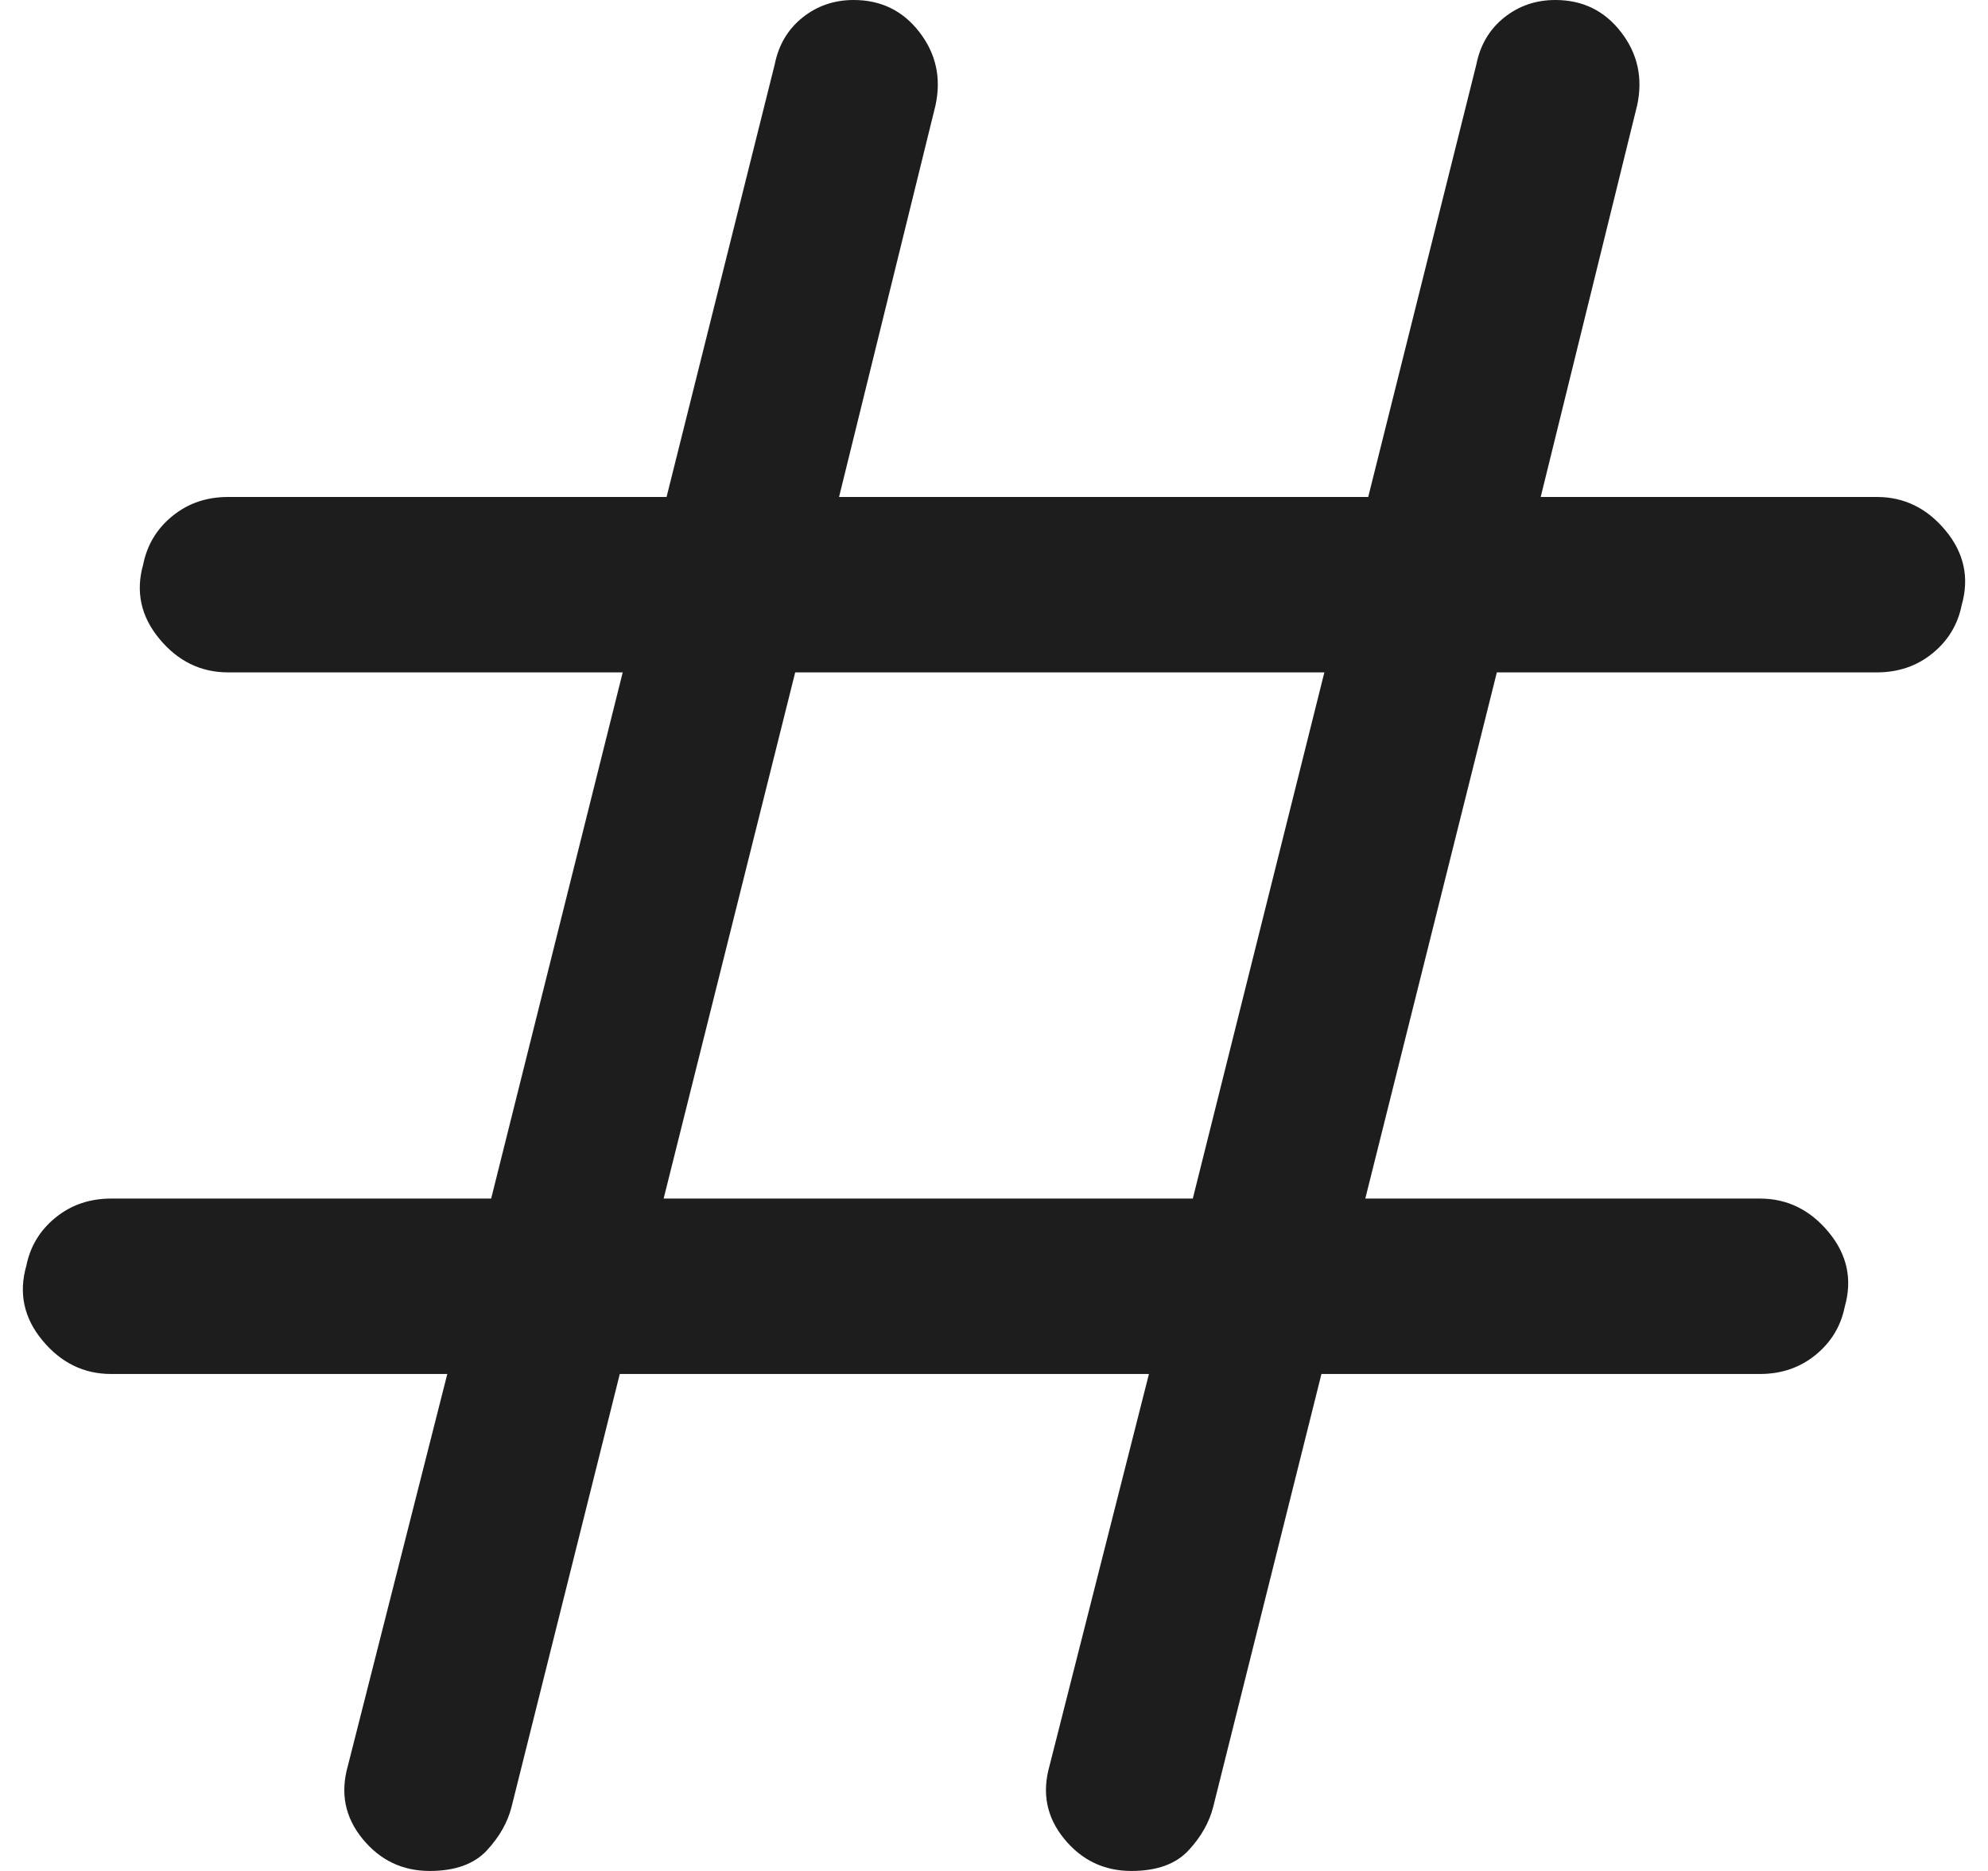 <svg width="34" height="32" viewBox="0 0 34 32" fill="none" xmlns="http://www.w3.org/2000/svg">
<path d="M7.35 32C6.883 32 6.5 31.817 6.2 31.45C5.9 31.083 5.817 30.667 5.95 30.2L7.65 23.5H1.9C1.433 23.5 1.042 23.308 0.725 22.925C0.408 22.542 0.317 22.117 0.45 21.65C0.517 21.317 0.683 21.042 0.95 20.825C1.217 20.608 1.533 20.5 1.9 20.5H8.4L10.65 11.5H3.9C3.433 11.5 3.042 11.308 2.725 10.925C2.408 10.542 2.317 10.117 2.45 9.65C2.517 9.317 2.683 9.042 2.95 8.825C3.217 8.608 3.533 8.5 3.9 8.5H11.4L13.25 1.1C13.317 0.767 13.475 0.5 13.725 0.3C13.975 0.1 14.267 0 14.6 0C15.067 0 15.442 0.183 15.725 0.55C16.008 0.917 16.1 1.333 16 1.8L14.35 8.5H23.4L25.25 1.1C25.317 0.767 25.475 0.5 25.725 0.3C25.975 0.1 26.267 0 26.6 0C27.067 0 27.442 0.183 27.725 0.55C28.008 0.917 28.1 1.333 28 1.8L26.35 8.5H32.1C32.566 8.5 32.958 8.692 33.275 9.075C33.592 9.458 33.683 9.883 33.55 10.35C33.483 10.683 33.317 10.958 33.05 11.175C32.783 11.392 32.467 11.5 32.1 11.5H25.6L23.35 20.5H30.1C30.567 20.5 30.958 20.692 31.275 21.075C31.592 21.458 31.683 21.883 31.55 22.35C31.483 22.683 31.317 22.958 31.05 23.175C30.783 23.392 30.466 23.5 30.1 23.5H22.6L20.75 30.9C20.683 31.167 20.542 31.417 20.325 31.65C20.108 31.883 19.783 32 19.35 32C18.883 32 18.5 31.817 18.2 31.45C17.9 31.083 17.817 30.667 17.95 30.2L19.65 23.5H10.6L8.75 30.9C8.683 31.167 8.542 31.417 8.325 31.65C8.108 31.883 7.783 32 7.35 32ZM11.35 20.5H20.4L22.65 11.5H13.6L11.35 20.5Z" fill="#1D1D1D"/>
</svg>
